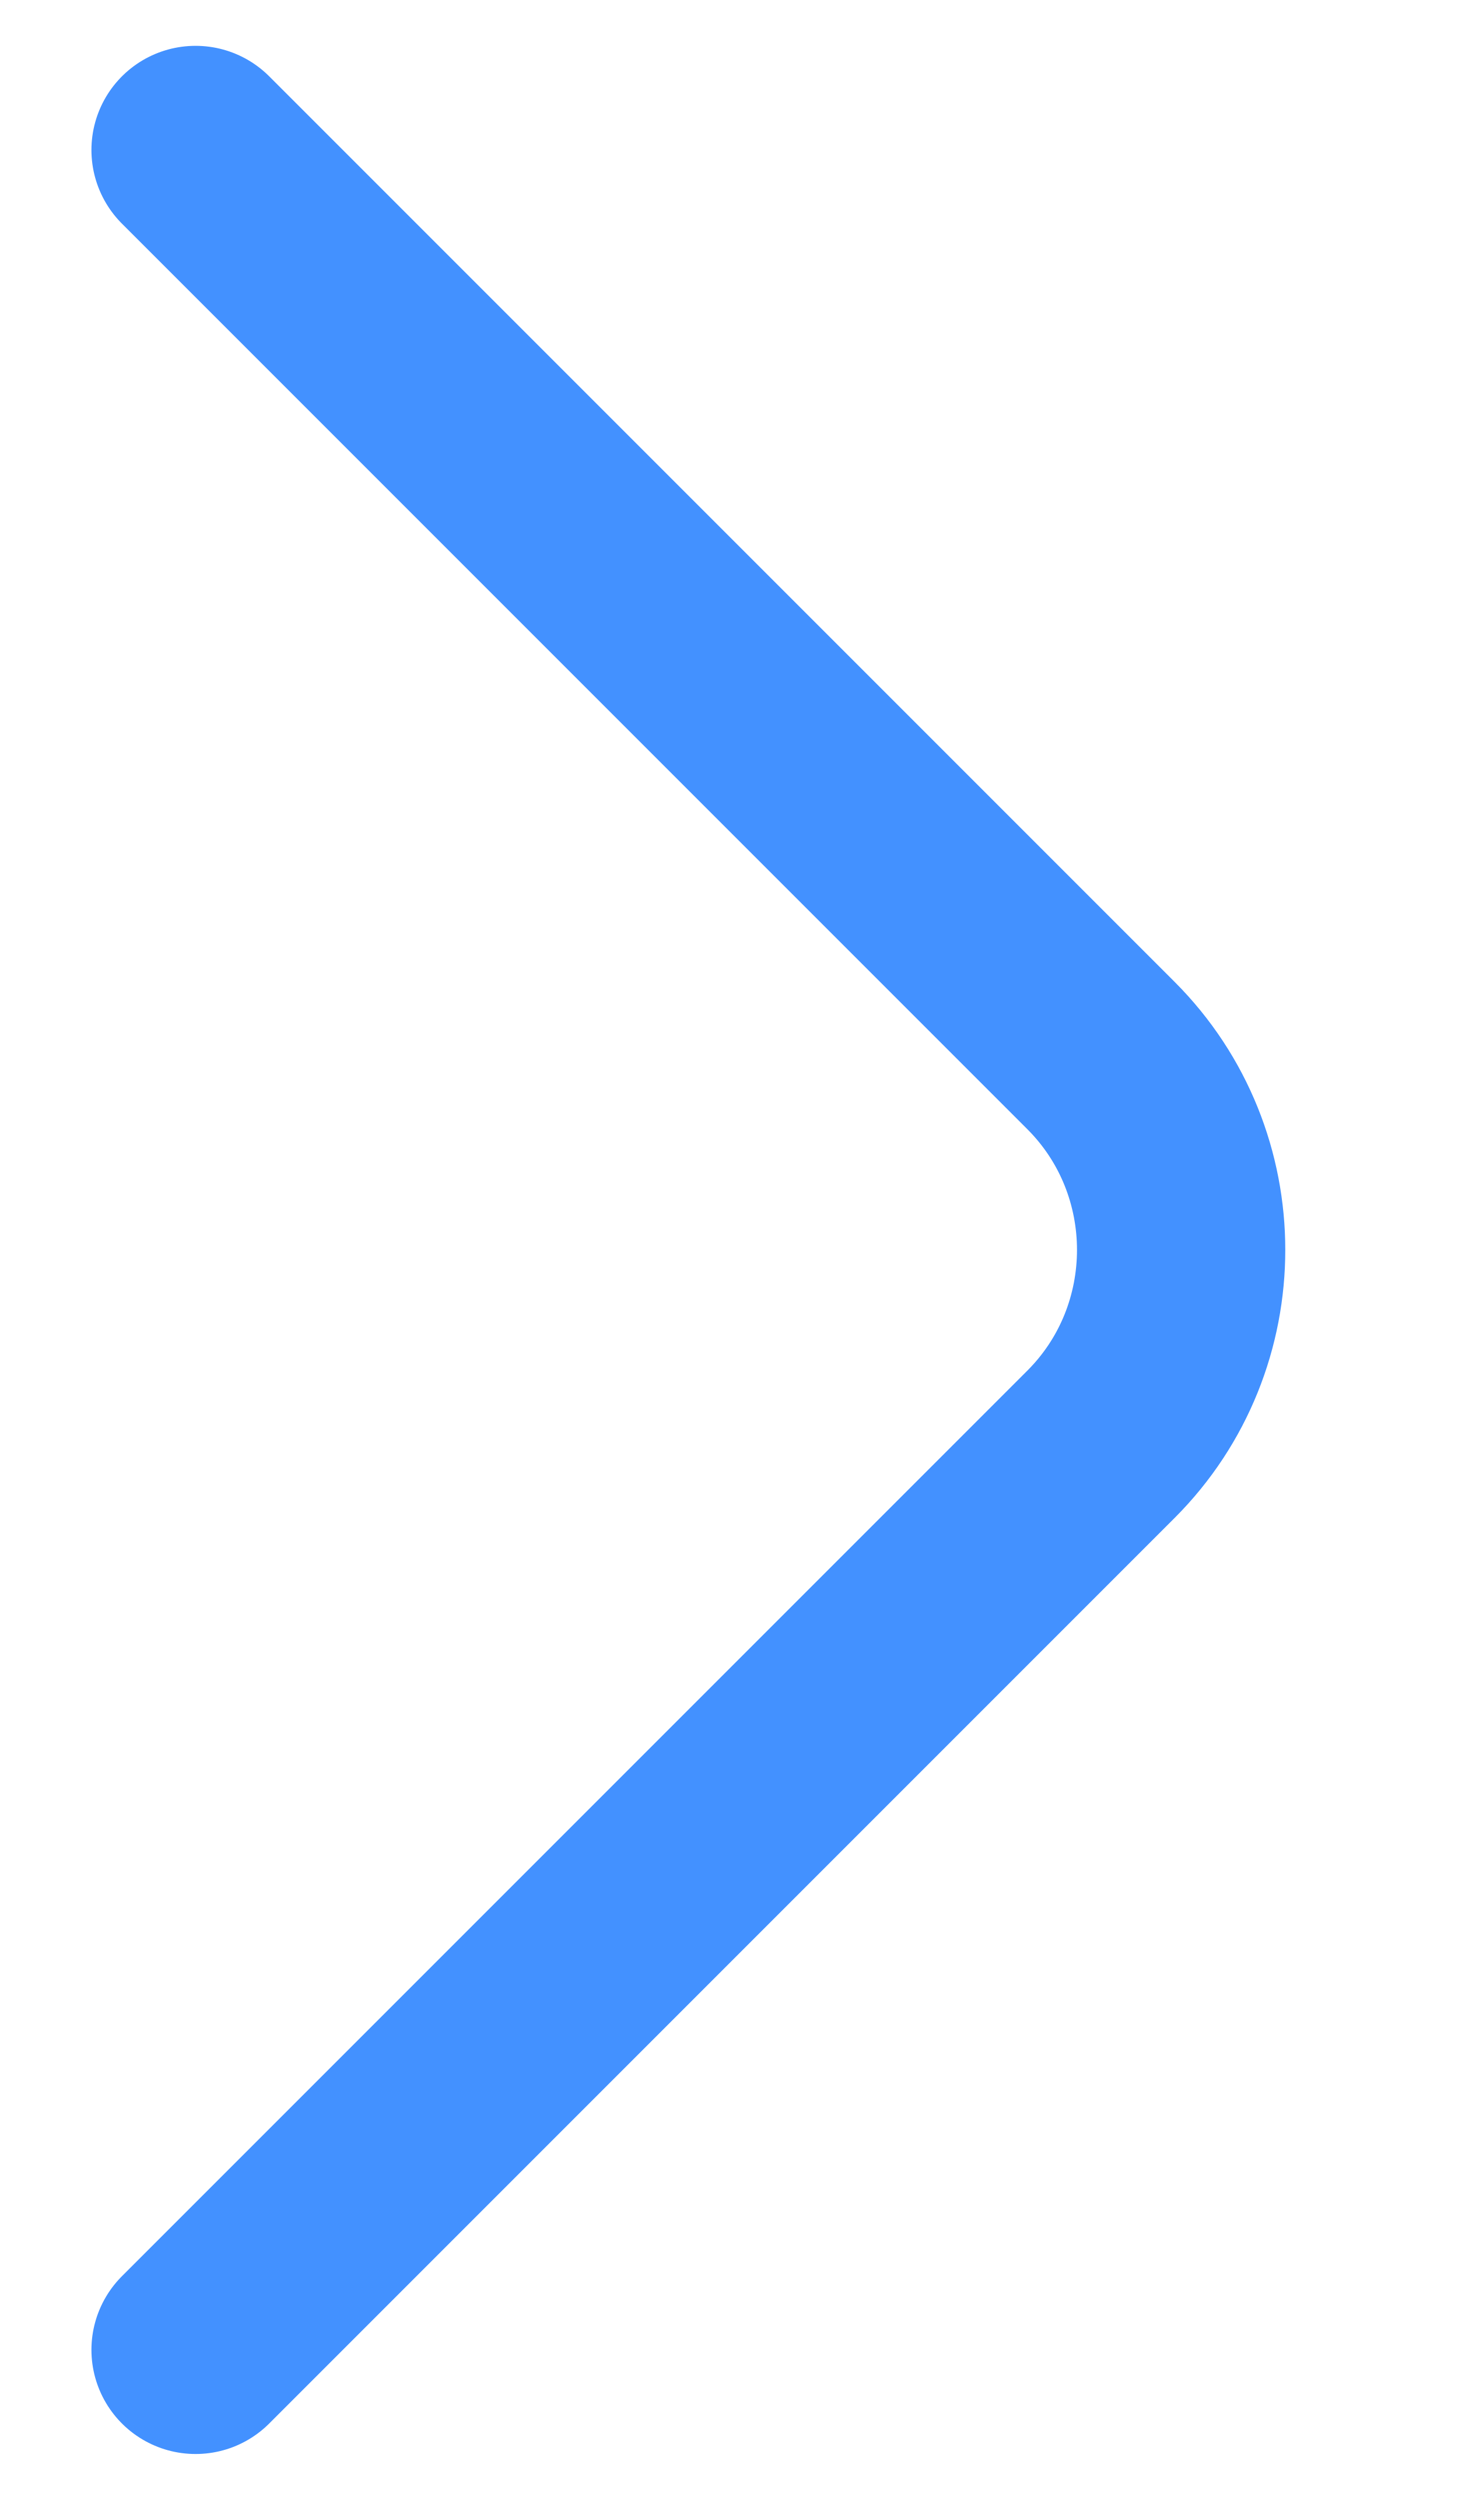 <svg width="7" height="12" viewBox="0 0 7 12" fill="none" xmlns="http://www.w3.org/2000/svg">
    <path d="M0.939 11.28L5.286 6.933C5.799 6.42 5.799 5.58 5.286 5.067L0.939 0.72" stroke="#4391FF" stroke-miterlimit="10" stroke-linecap="round" stroke-linejoin="round"/>
</svg>
